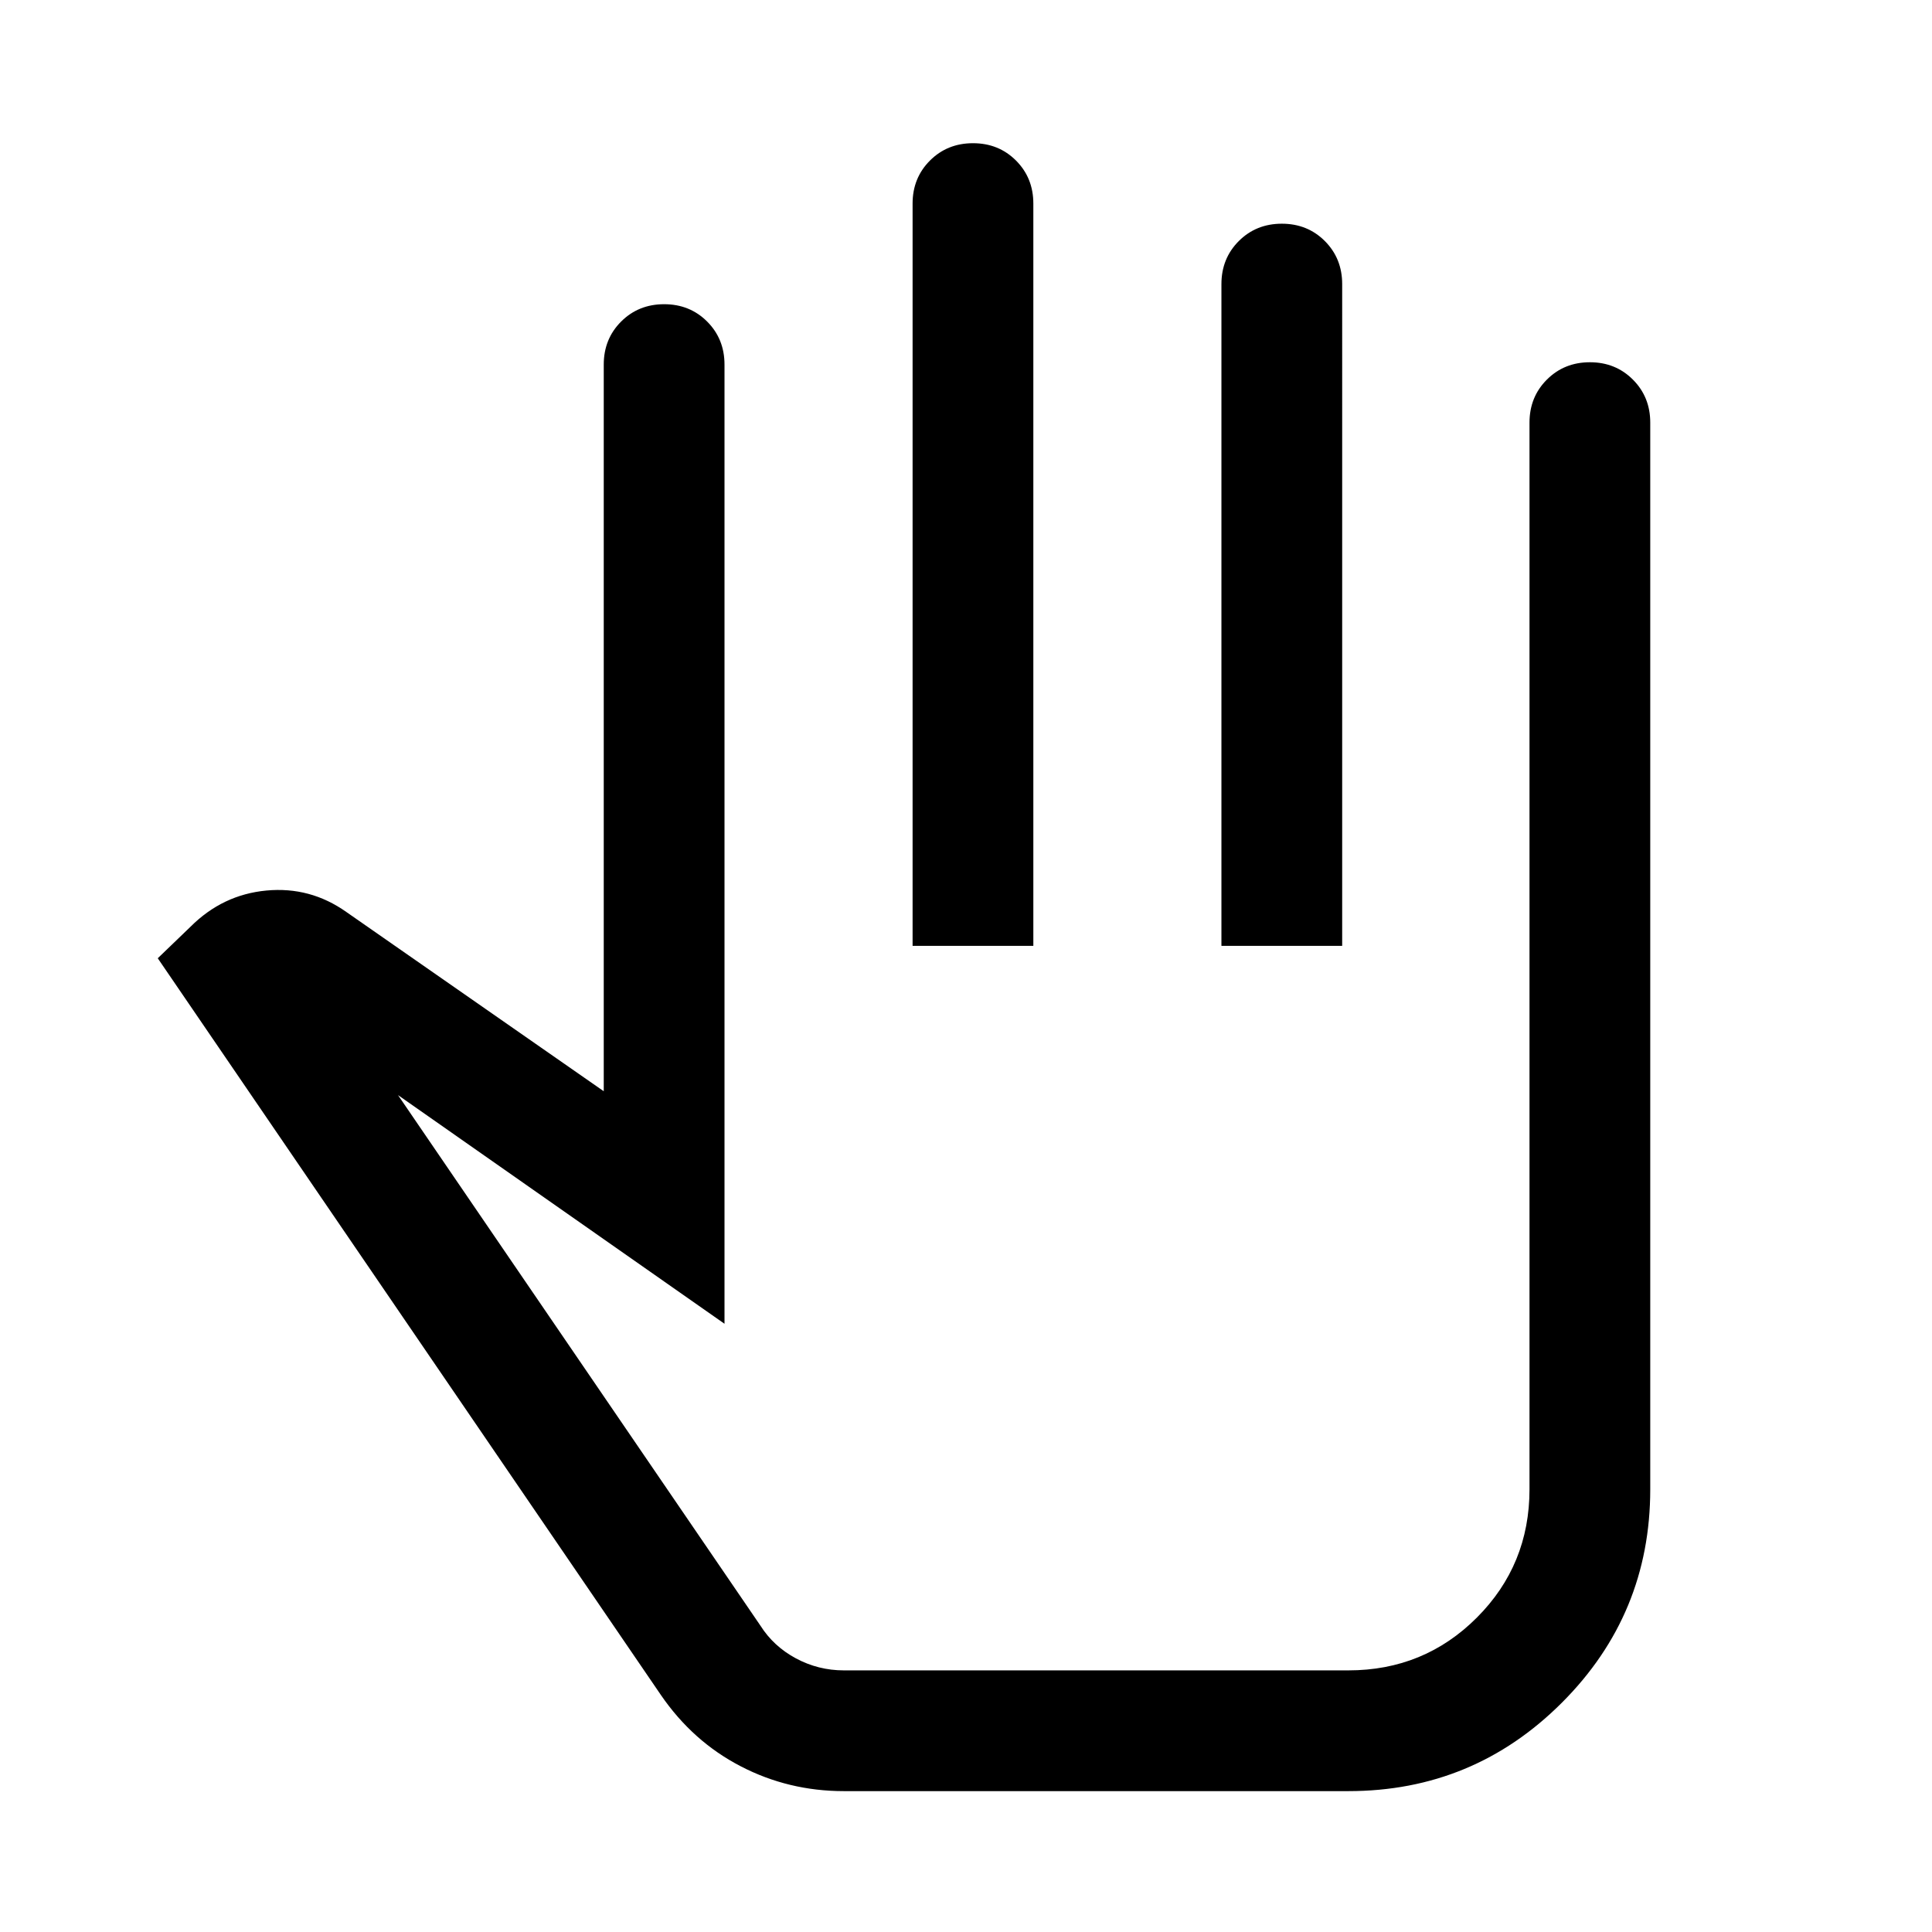 <svg xmlns="http://www.w3.org/2000/svg" height="24" viewBox="0 -960 960 960" width="24"><path d="M419.31-70q-27.47 0-51.27-12.35-23.81-12.34-39.65-35.42l-250-366.08 16.3-15.69q15.93-15.92 37.7-17.96 21.76-2.04 39.69 10.65L300-417.77v-361.07q0-12.75 8.63-21.38 8.63-8.62 21.38-8.62 12.76 0 21.37 8.62 8.62 8.63 8.62 21.38v476.61L197.77-415.85l180.08 263.62q6.54 10.31 17.65 16.27 11.12 5.96 23.81 5.96H670q37.61 0 63.81-26.19Q760-182.39 760-220v-530q0-12.75 8.63-21.37 8.63-8.63 21.38-8.63 12.76 0 21.37 8.63Q820-762.75 820-750v530q0 62.15-43.92 106.07Q732.15-70 670-70H419.31Zm34.15-420v-368.84q0-12.75 8.63-21.38 8.63-8.62 21.39-8.62 12.75 0 21.37 8.62 8.61 8.63 8.61 21.38V-490h-60Zm153.46 0v-328.84q0-12.75 8.63-21.38 8.63-8.62 21.39-8.62 12.75 0 21.37 8.62 8.61 8.63 8.61 21.38V-490h-60ZM479.08-310Z"/></svg>